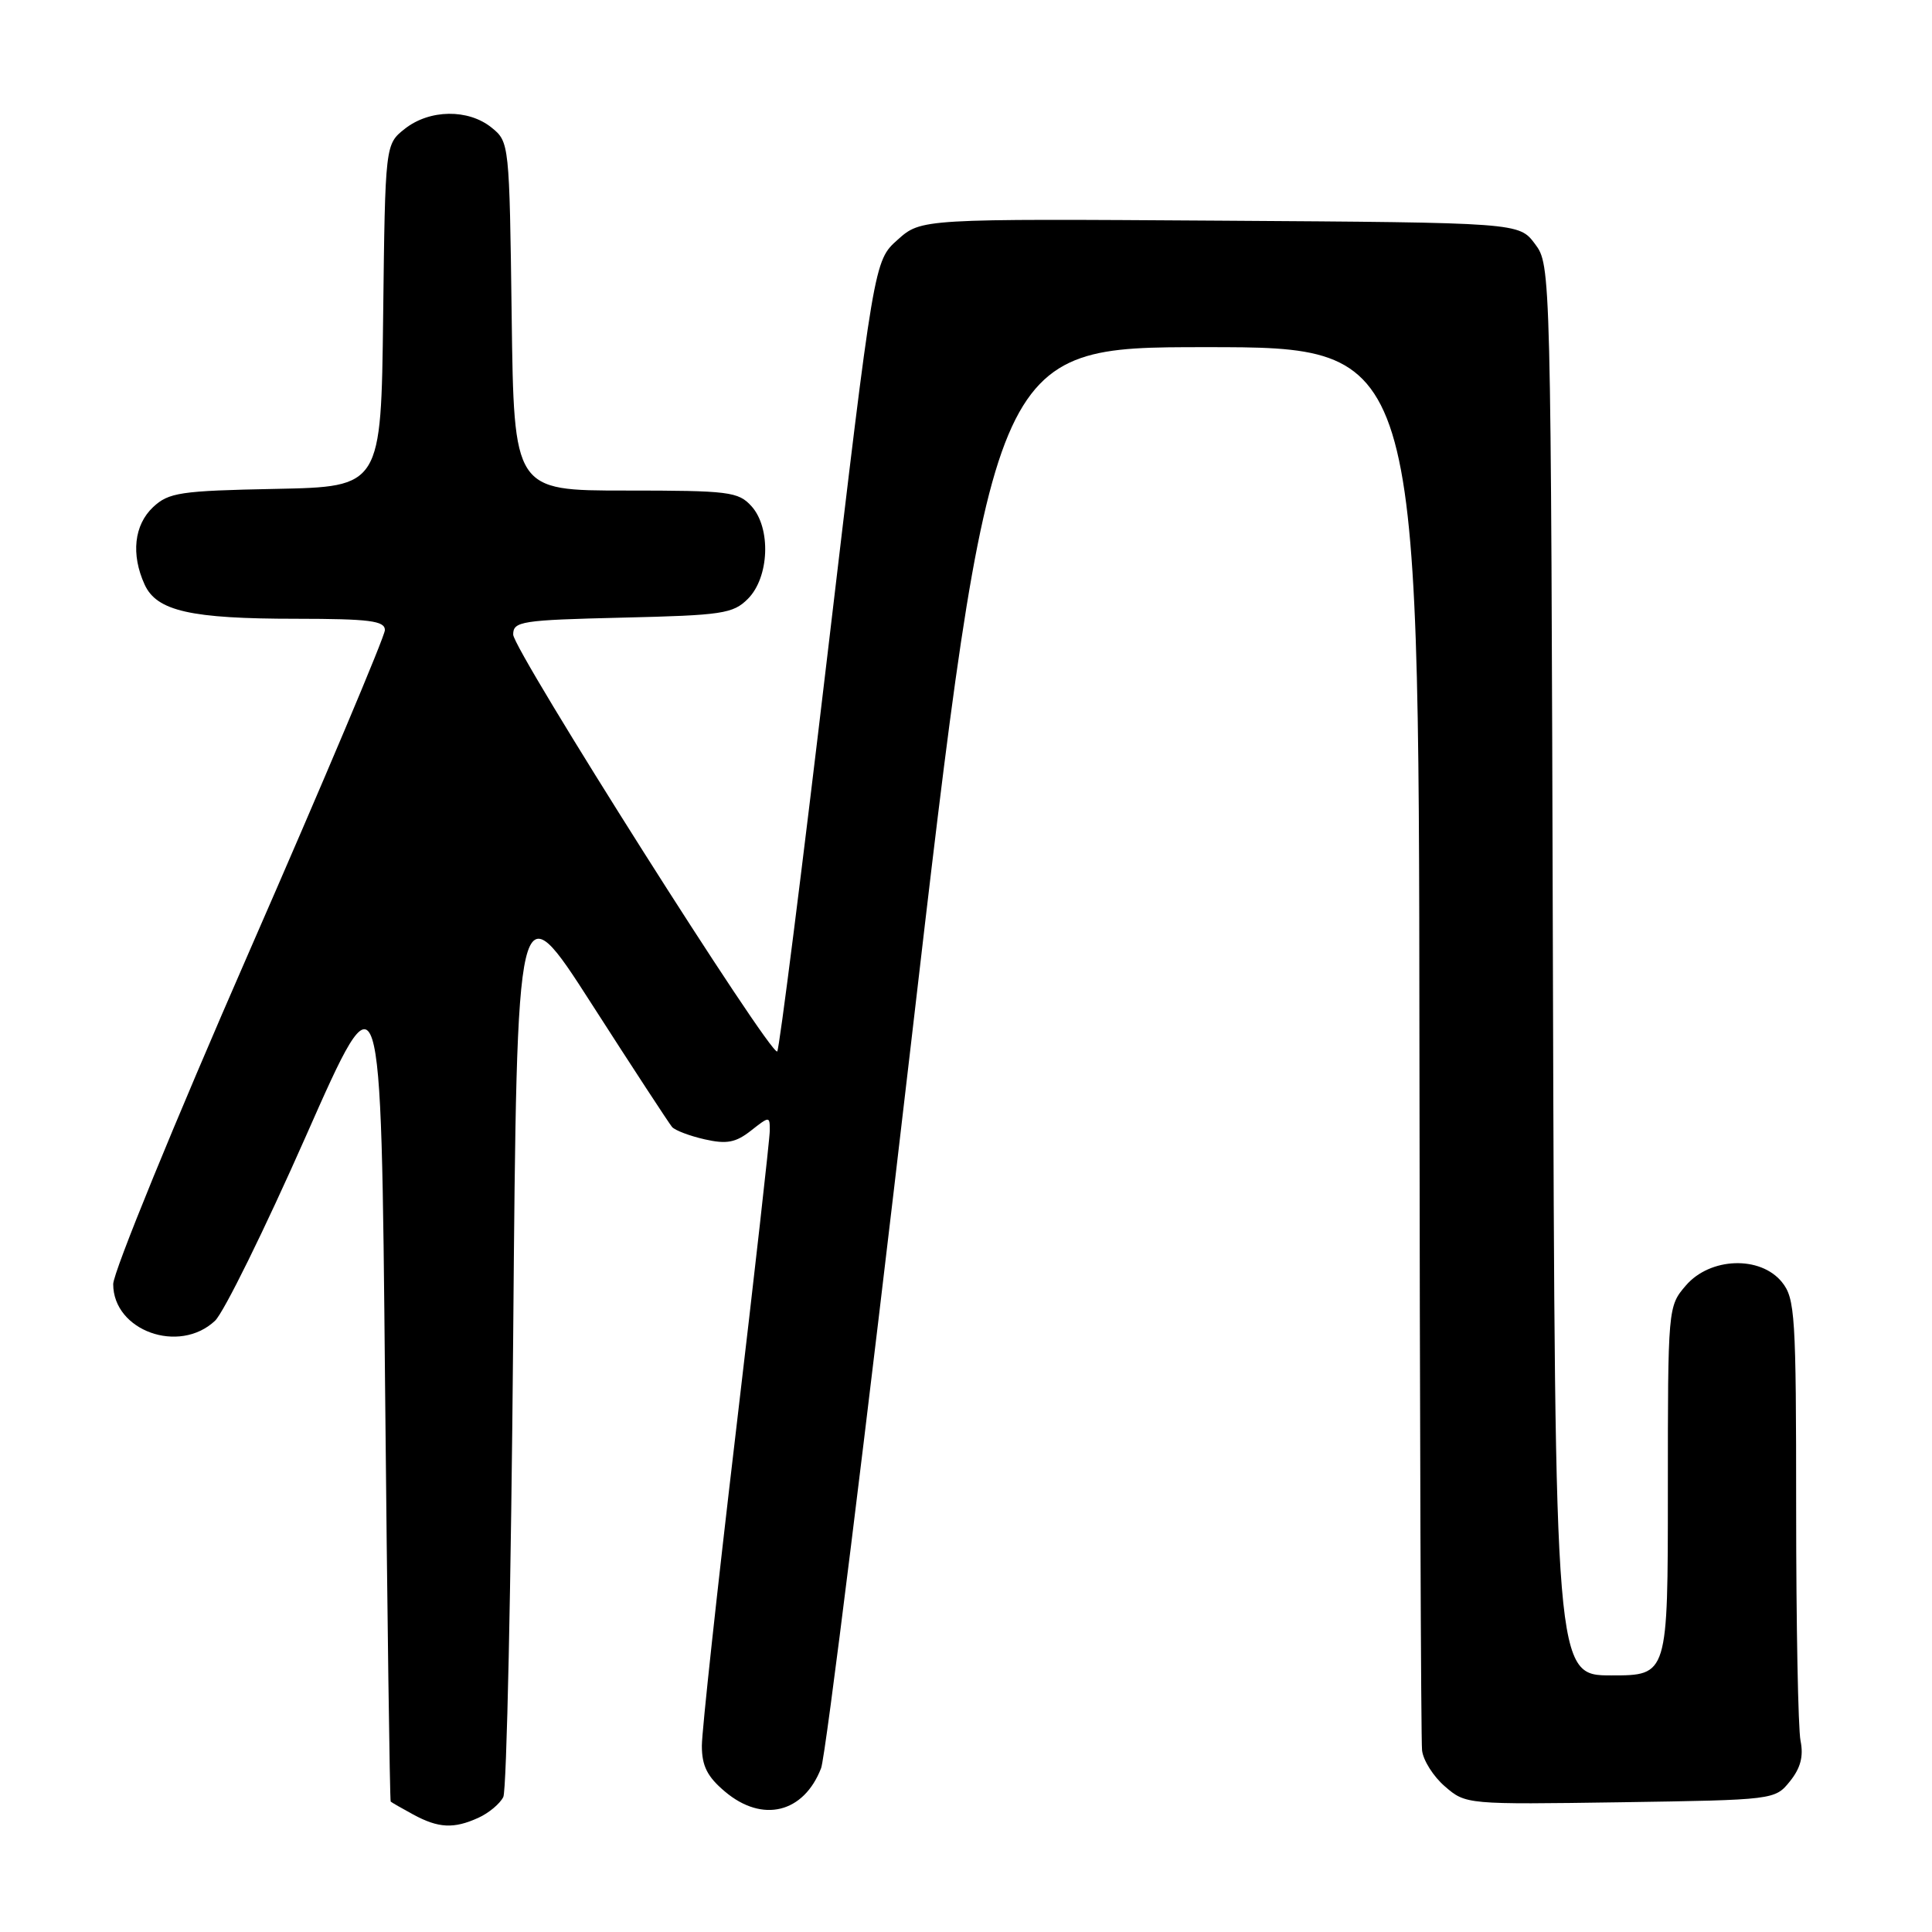 <?xml version="1.0" encoding="UTF-8" standalone="no"?>
<!DOCTYPE svg PUBLIC "-//W3C//DTD SVG 1.1//EN" "http://www.w3.org/Graphics/SVG/1.1/DTD/svg11.dtd" >
<svg xmlns="http://www.w3.org/2000/svg" xmlns:xlink="http://www.w3.org/1999/xlink" version="1.1" viewBox="0 0 256 256">
 <g >
 <path fill="currentColor"
d=" M 63.40 240.86 C 64.77 240.24 66.25 239.00 66.69 238.11 C 67.14 237.23 67.72 209.75 68.00 177.06 C 68.50 117.61 68.50 117.61 78.42 133.06 C 83.87 141.55 88.66 148.87 89.05 149.33 C 89.44 149.78 91.39 150.52 93.38 150.97 C 96.29 151.63 97.49 151.40 99.50 149.82 C 101.97 147.88 102.00 147.88 102.00 149.80 C 102.00 150.86 99.97 168.86 97.50 189.78 C 95.03 210.70 93.00 229.40 93.00 231.32 C 93.00 234.00 93.72 235.43 96.08 237.41 C 101.03 241.58 106.50 240.24 108.80 234.29 C 109.40 232.76 114.73 189.76 120.66 138.75 C 131.43 46.00 131.43 46.00 159.72 46.00 C 188.00 46.00 188.00 46.00 188.08 137.75 C 188.13 188.21 188.28 230.59 188.43 231.92 C 188.57 233.25 189.94 235.41 191.47 236.72 C 194.22 239.10 194.37 239.11 214.71 238.81 C 235.09 238.50 235.19 238.49 237.17 236.04 C 238.58 234.29 239.00 232.73 238.58 230.66 C 238.26 229.06 238.00 215.26 238.00 199.99 C 238.00 174.23 237.86 172.05 236.11 169.88 C 233.25 166.36 226.61 166.59 223.39 170.33 C 221.01 173.10 221.00 173.21 221.00 197.56 C 221.00 222.00 221.00 222.00 213.52 222.00 C 206.05 222.00 206.05 222.00 205.77 128.57 C 205.50 35.33 205.50 35.14 203.39 32.32 C 201.28 29.50 201.28 29.50 161.67 29.24 C 122.06 28.98 122.06 28.98 118.94 31.77 C 115.81 34.56 115.81 34.56 109.65 86.70 C 106.26 115.38 103.26 139.06 102.99 139.32 C 102.18 140.09 68.00 86.13 68.00 84.08 C 68.00 82.33 69.06 82.16 82.47 81.84 C 95.71 81.53 97.13 81.32 99.10 79.35 C 101.94 76.50 102.19 69.98 99.58 67.08 C 97.83 65.15 96.62 65.00 82.90 65.00 C 68.10 65.00 68.10 65.00 67.80 41.91 C 67.50 19.02 67.48 18.80 65.14 16.91 C 62.05 14.41 56.93 14.48 53.65 17.06 C 51.04 19.12 51.04 19.12 50.77 41.81 C 50.50 64.50 50.50 64.50 36.53 64.78 C 23.84 65.03 22.36 65.26 20.28 67.20 C 17.77 69.57 17.34 73.46 19.16 77.45 C 20.76 80.97 25.26 81.99 39.25 81.99 C 48.98 82.00 51.00 82.26 51.00 83.49 C 51.00 84.30 42.90 103.50 33.00 126.14 C 23.10 148.78 15.00 168.59 15.00 170.15 C 15.00 176.33 23.73 179.48 28.49 175.01 C 29.65 173.92 35.08 162.89 40.55 150.51 C 50.50 127.99 50.50 127.99 51.02 183.24 C 51.31 213.64 51.65 238.60 51.77 238.72 C 51.90 238.84 53.24 239.61 54.75 240.43 C 58.10 242.25 60.14 242.35 63.40 240.86 Z "/>
</g>
</svg>